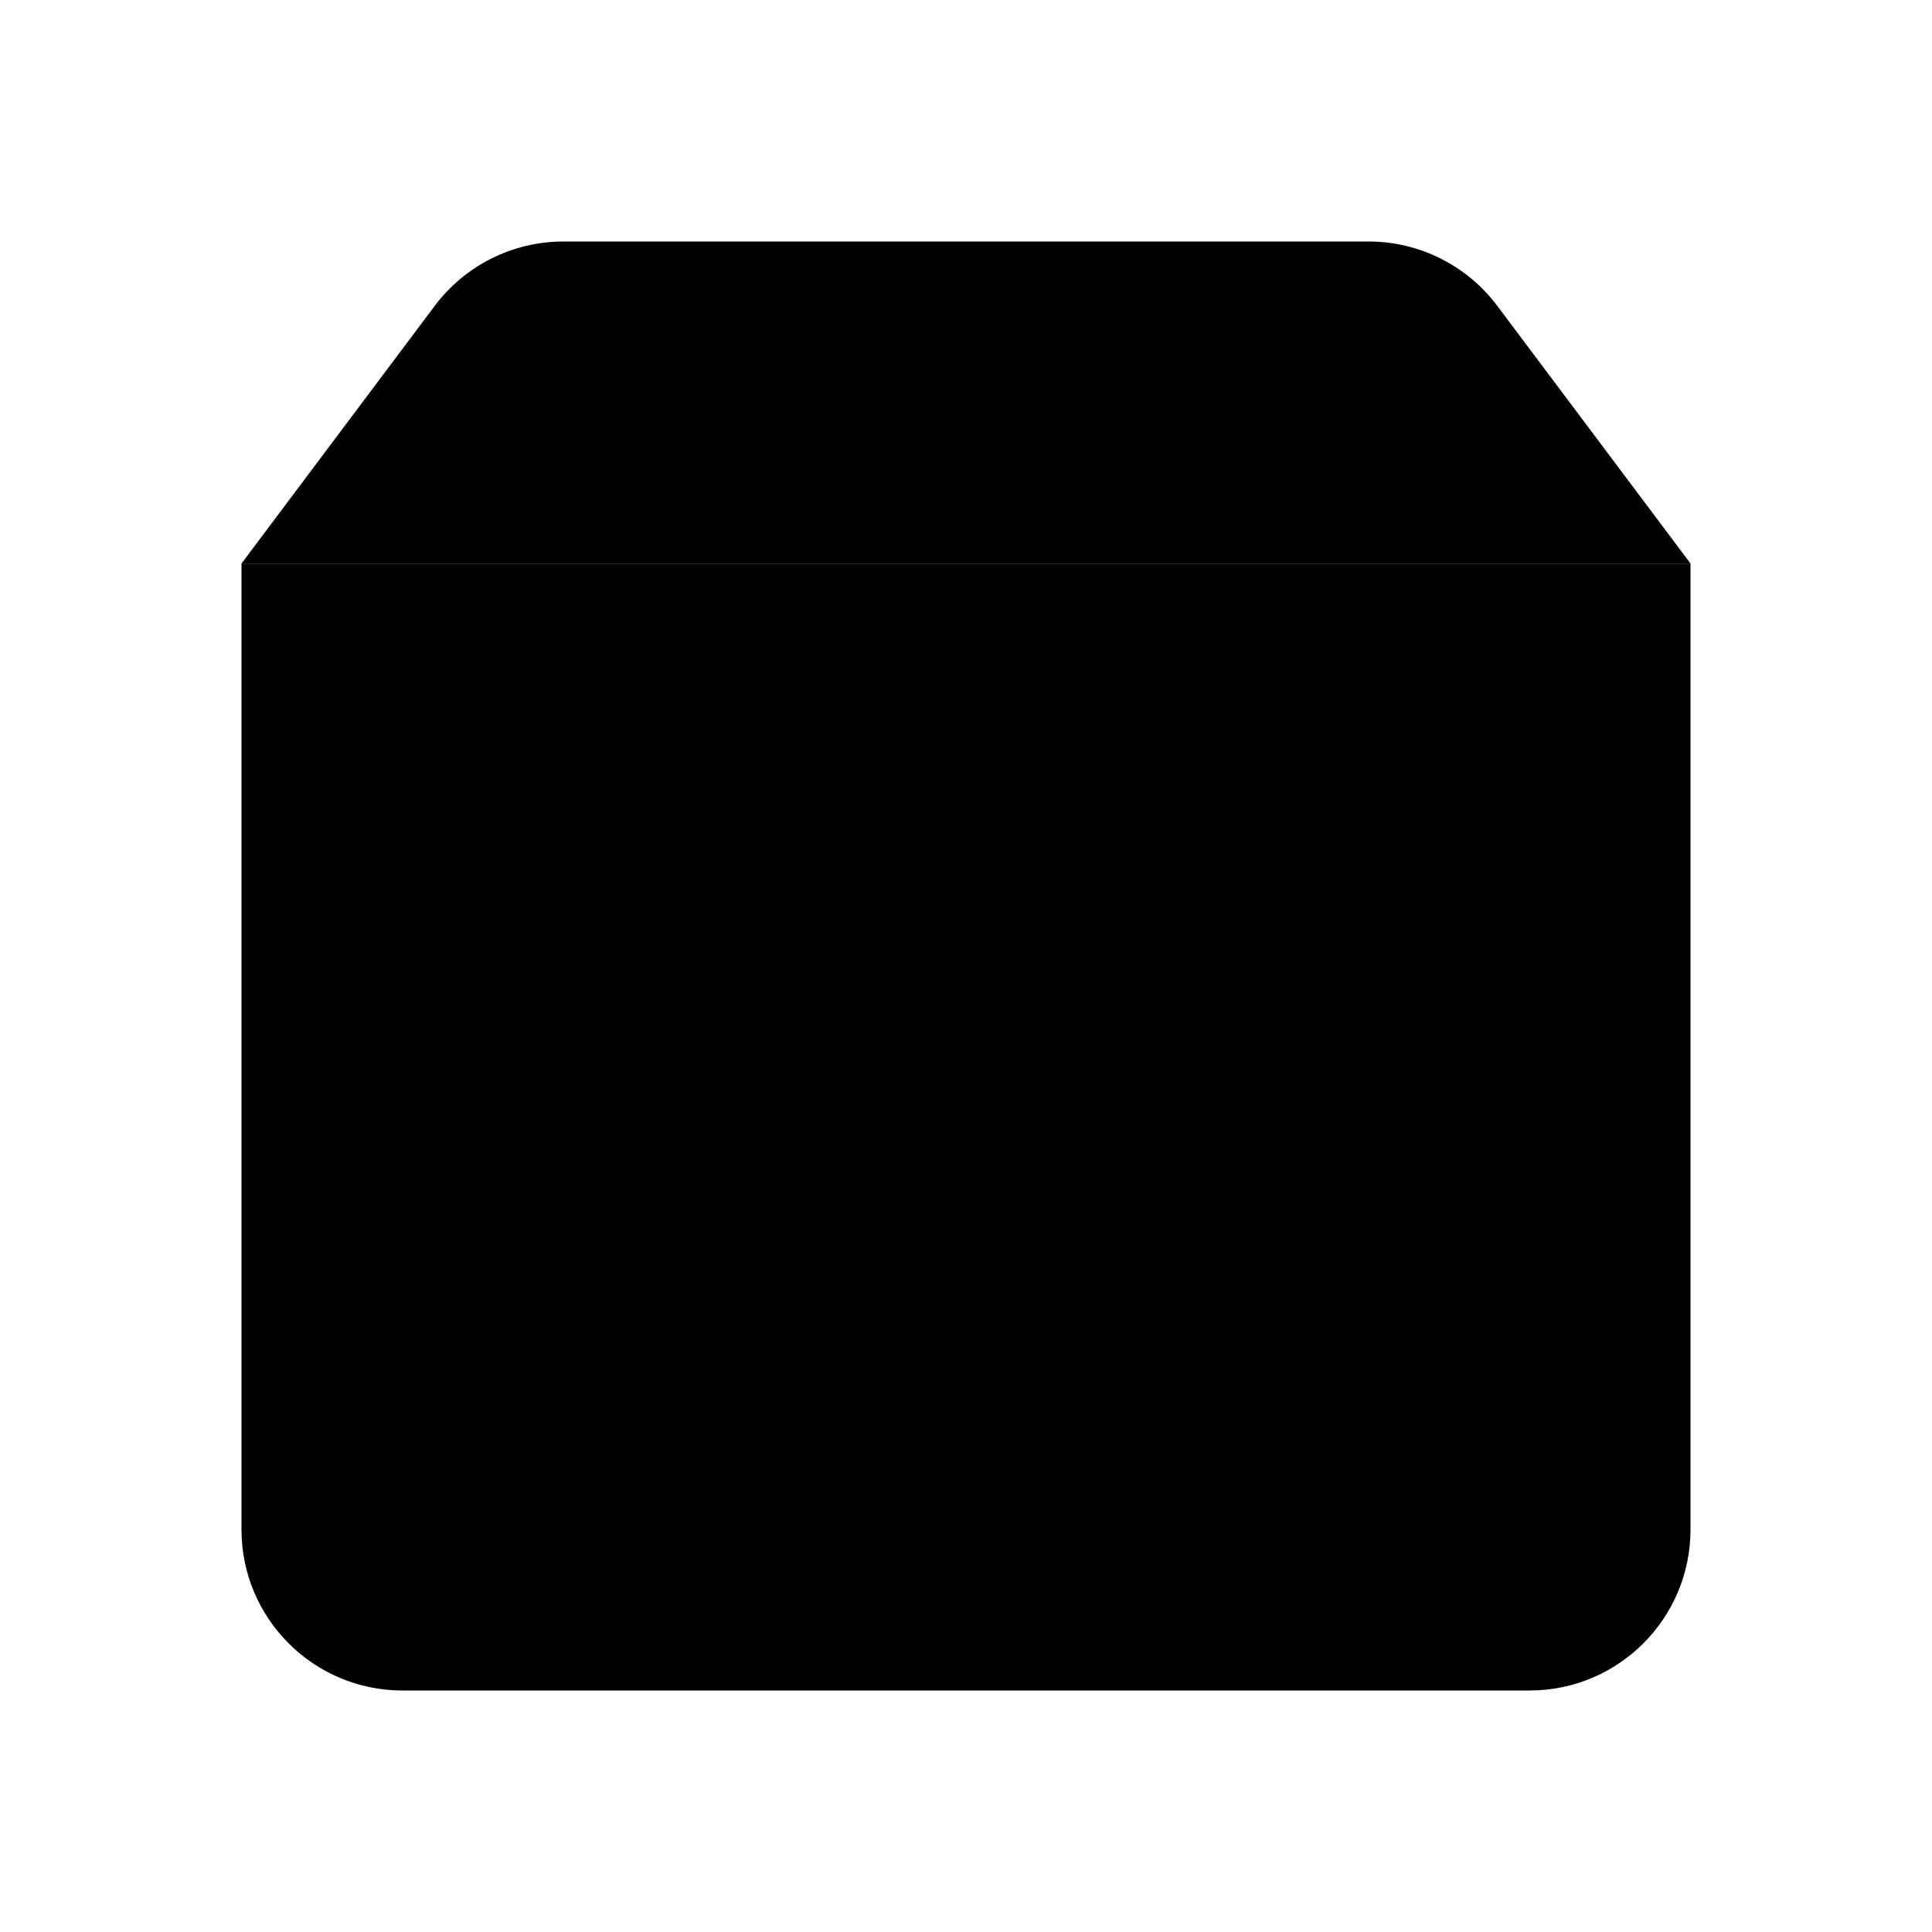 <svg viewBox="0 0 24 24" xmlns="http://www.w3.org/2000/svg"><path d="M21 7H3V19C3 20.105 3.895 21 5 21H19C20.105 21 21 20.105 21 19V7Z"/><path d="M21 7H3L5.4 3.8C5.778 3.296 6.37 3 7 3H17C17.63 3 18.222 3.296 18.6 3.8L21 7Z"/><path d="M12 17L12 10.5M9 14.5L12 17.5L15 14.5"/></svg>